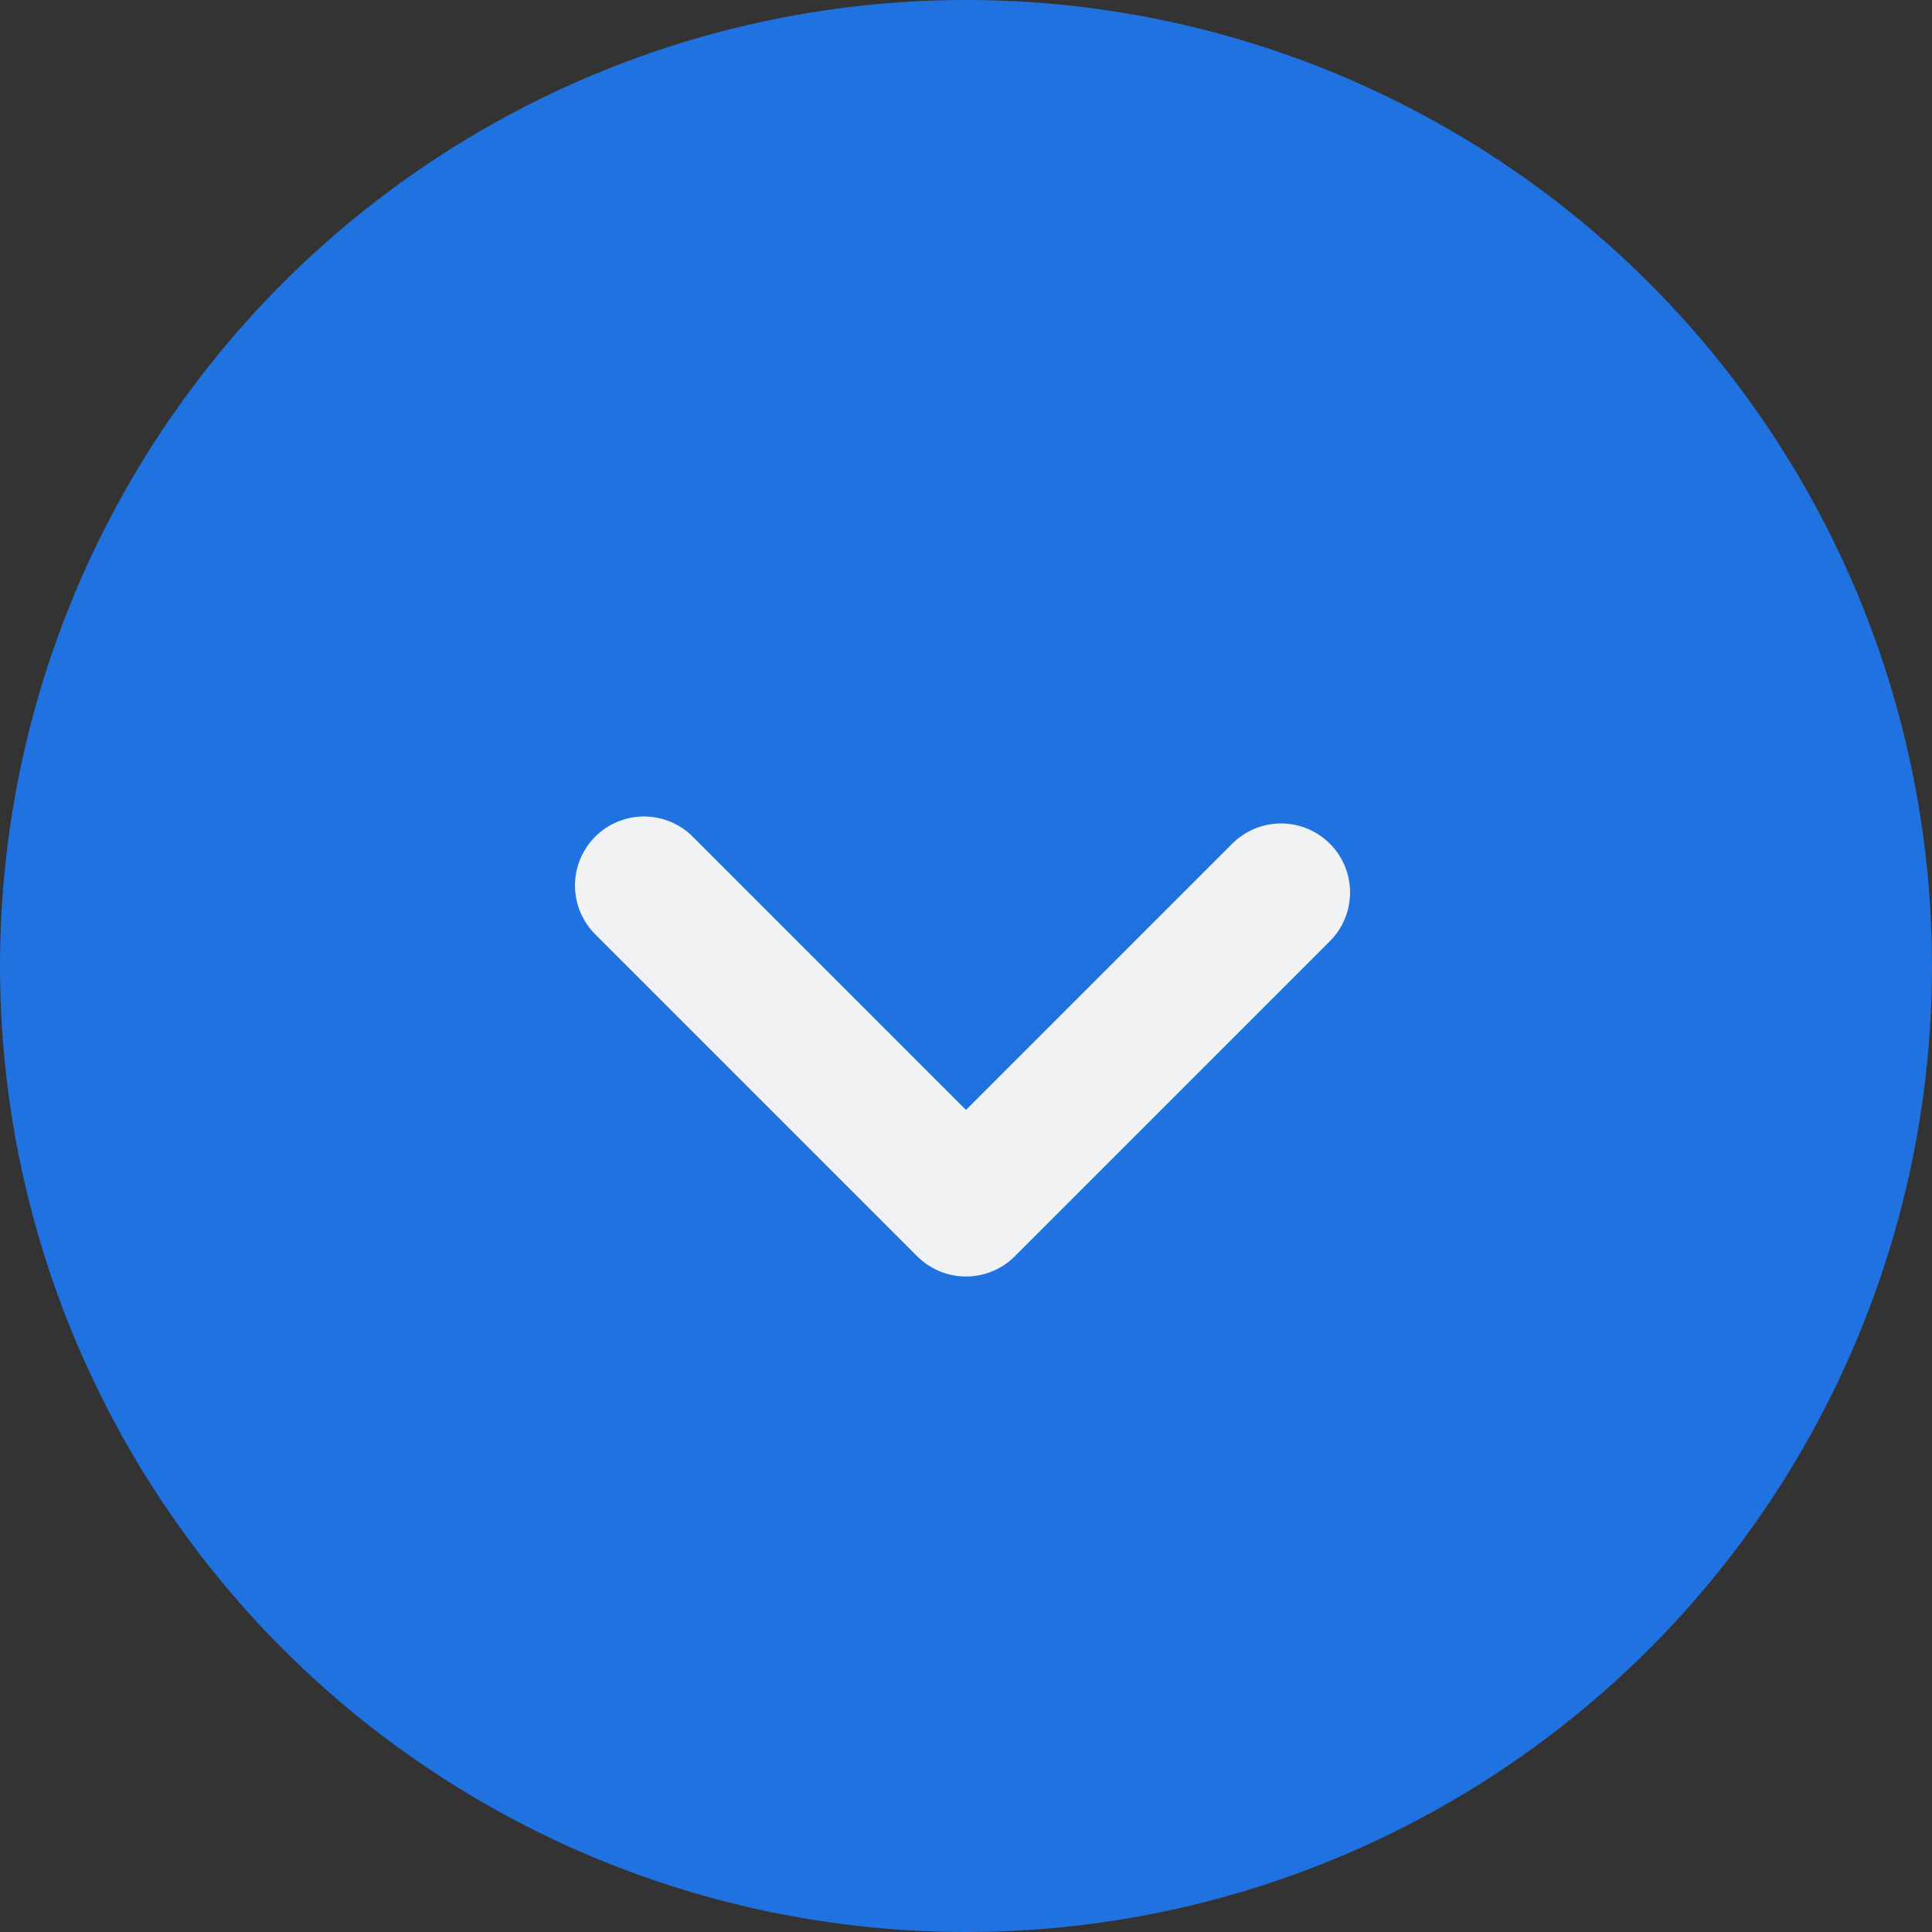 <svg width="28" height="28" viewBox="0 0 28 28" xmlns="http://www.w3.org/2000/svg"><rect x="0" y="0" width="28" height="28" fill="#333333" stroke="none"/><title>Arrow</title><g fill="none" fill-rule="evenodd"><circle fill="#2072E1" cx="14" cy="14" r="14"/><path stroke="#F1F2F4" stroke-width="2" stroke-linecap="round" stroke-linejoin="round" d="M9.333 12.833L14 17.5l4.566-4.566"/></g></svg>